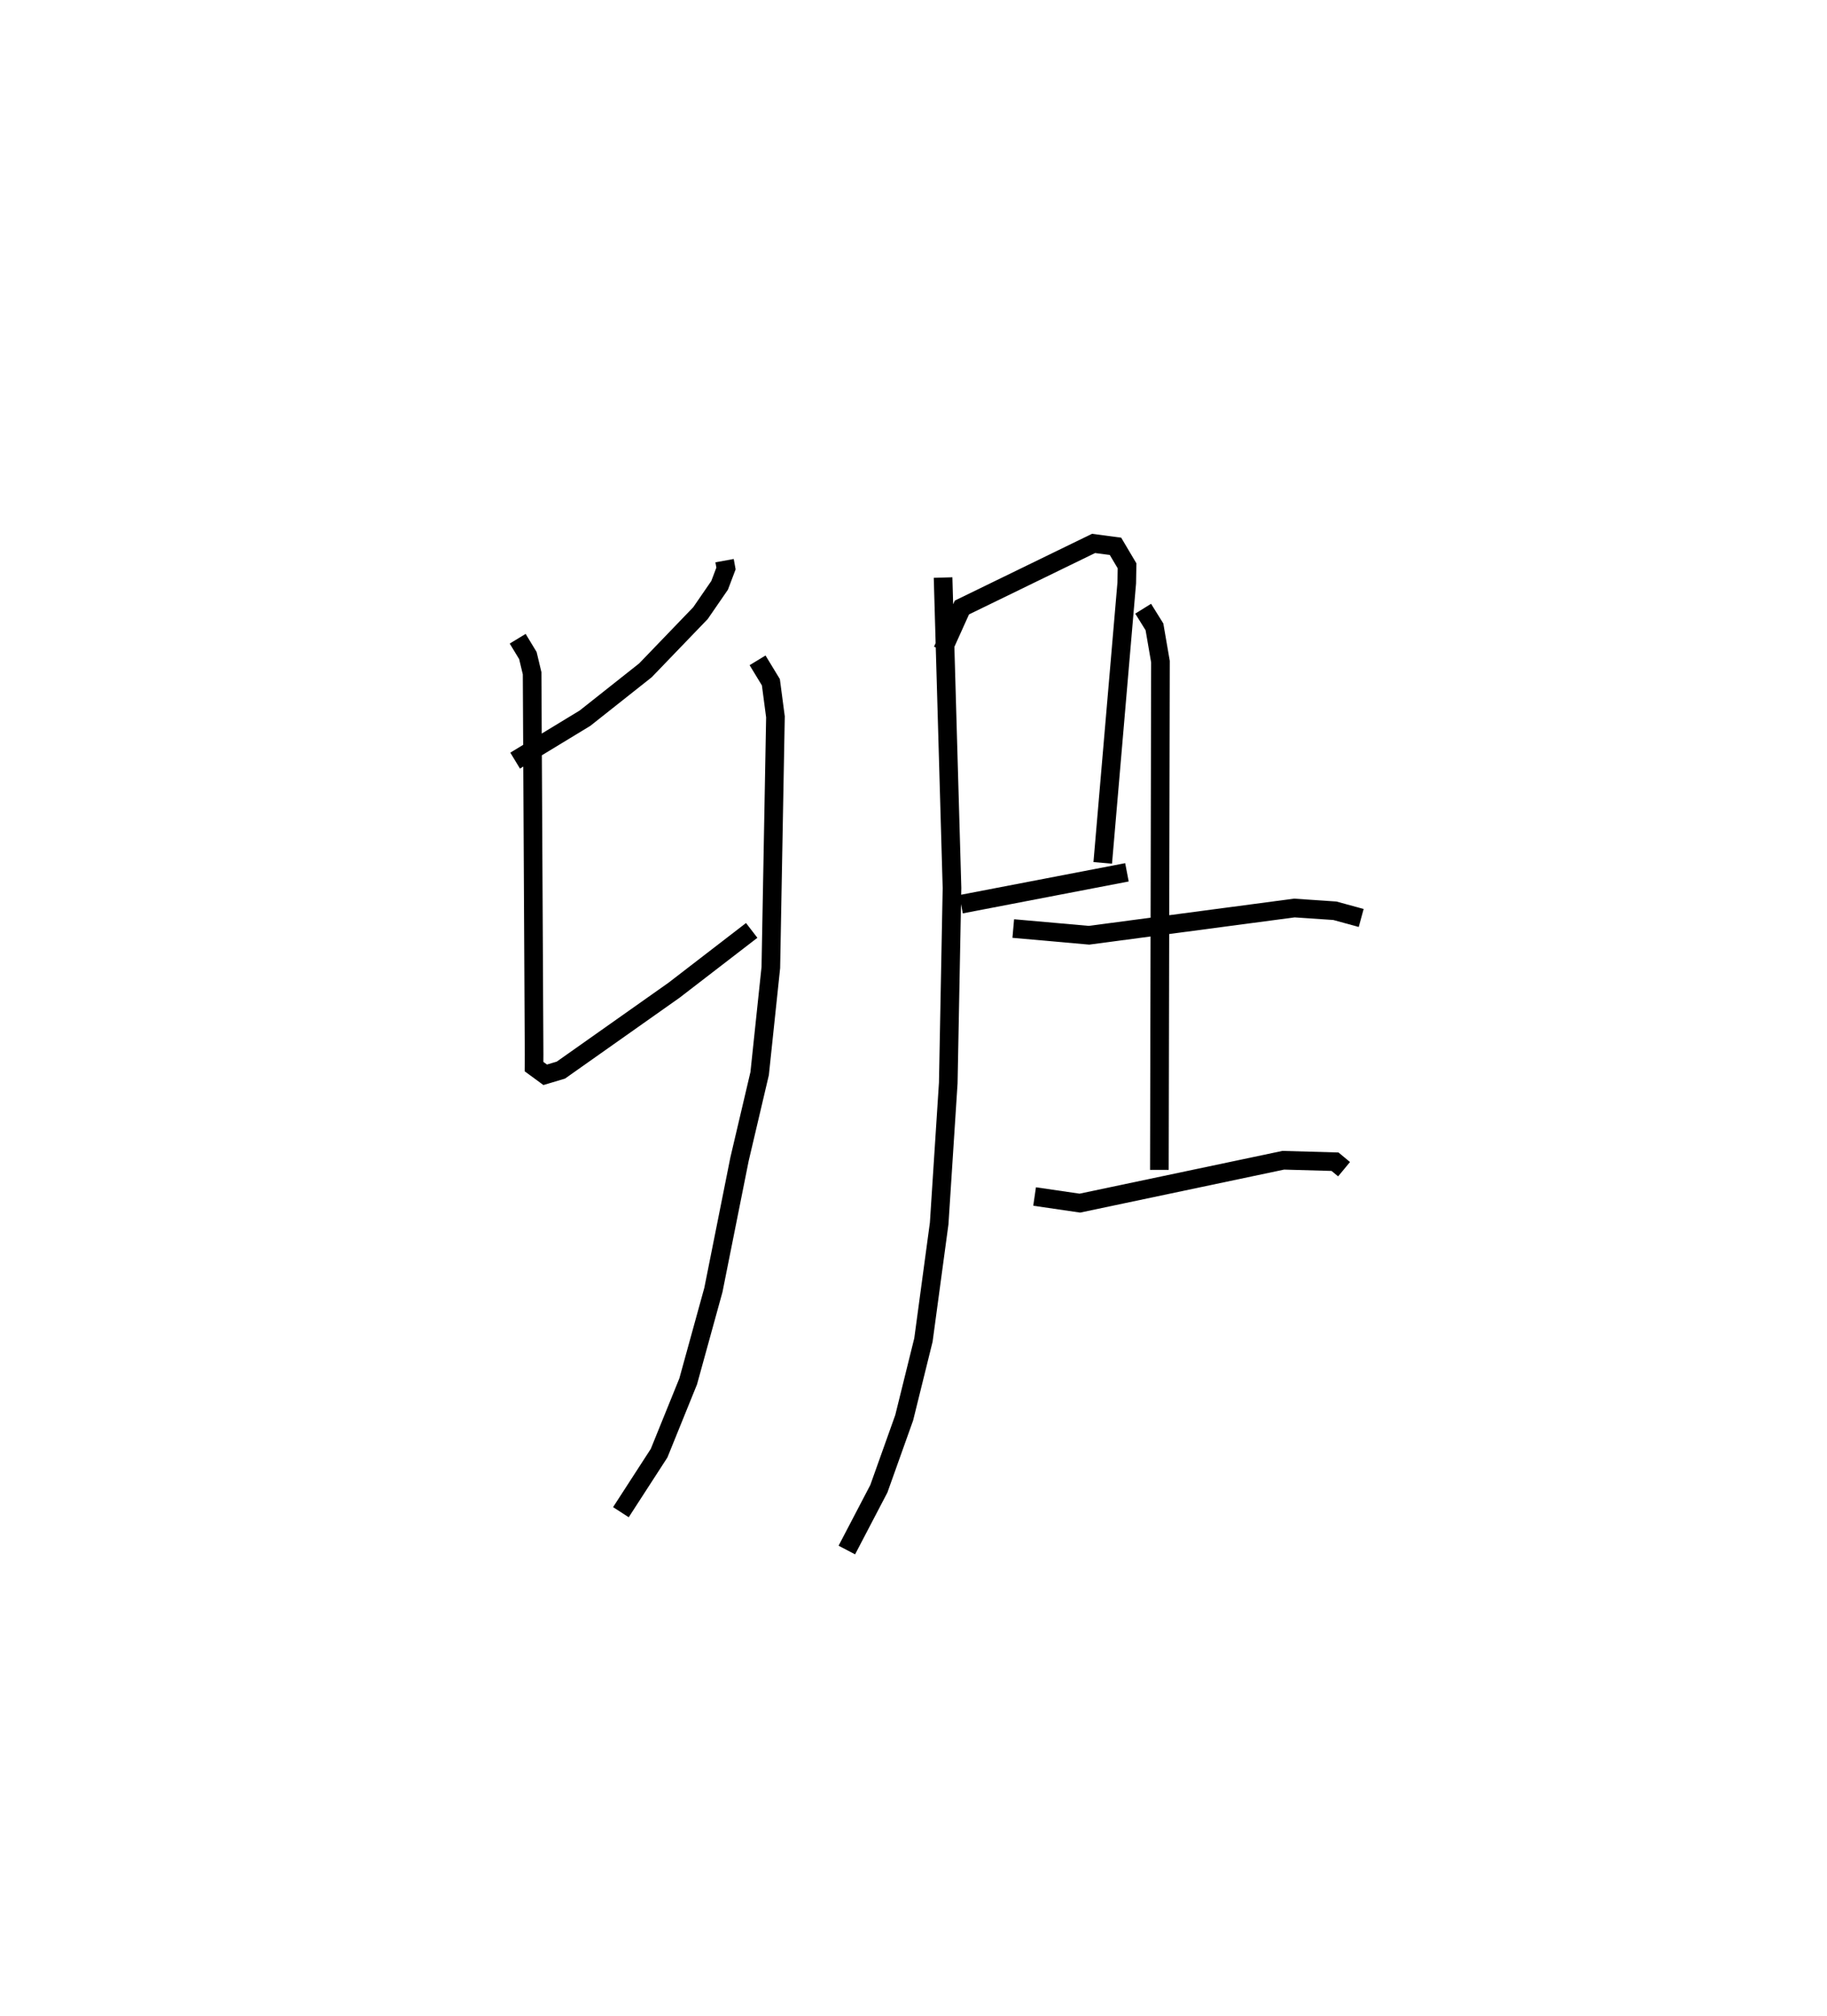<?xml version="1.0" encoding="utf-8" ?>
<svg baseProfile="full" height="108.157" version="1.1" width="98.073" xmlns="http://www.w3.org/2000/svg" xmlns:ev="http://www.w3.org/2001/xml-events" xmlns:xlink="http://www.w3.org/1999/xlink"><defs /><rect fill="white" height="108.157" width="98.073" x="0" y="0" /><path d="M25,25 m0.0,0.0 m13.895,5.078 l0.076,0.42 -0.342,0.904 l-1.027,1.491 -2.954,3.068 l-3.245,2.568 -3.75,2.277 m0.136,-6.539 l0.548,0.903 0.227,0.95 l0.106,20.44 -0.004,0.661 l0.6,0.44 0.842,-0.251 l6.073,-4.285 4.17,-3.21 m0.315,-14.489 l0.715,1.176 0.245,1.857 l-0.248,13.451 -0.6,5.684 l-1.08,4.591 -1.403,7.018 l-1.354,4.908 -1.561,3.85 l-2.05,3.166 m17.264,-46.229 l1.041,-2.306 7.067,-3.438 l1.177,0.155 0.621,1.047 l-0.016,0.919 -1.289,15.017 m-7.607,2.219 l8.906,-1.712 m-9.87,-15.814 l0.479,16.656 -0.2,10.455 l-0.488,7.539 -0.845,6.251 l-1.033,4.173 -1.36,3.81 l-1.719,3.288 m8.934,-33.342 l4.067,0.36 11.022,-1.461 l2.174,0.147 1.414,0.387 m-11.704,-16.591 l0.606,0.973 0.322,1.867 l-0.058,27.265 m-6.698,1.429 l2.43,0.355 10.918,-2.3 l2.779,0.078 0.485,0.402 " fill="none" stroke="black" stroke-width="1" /></svg>